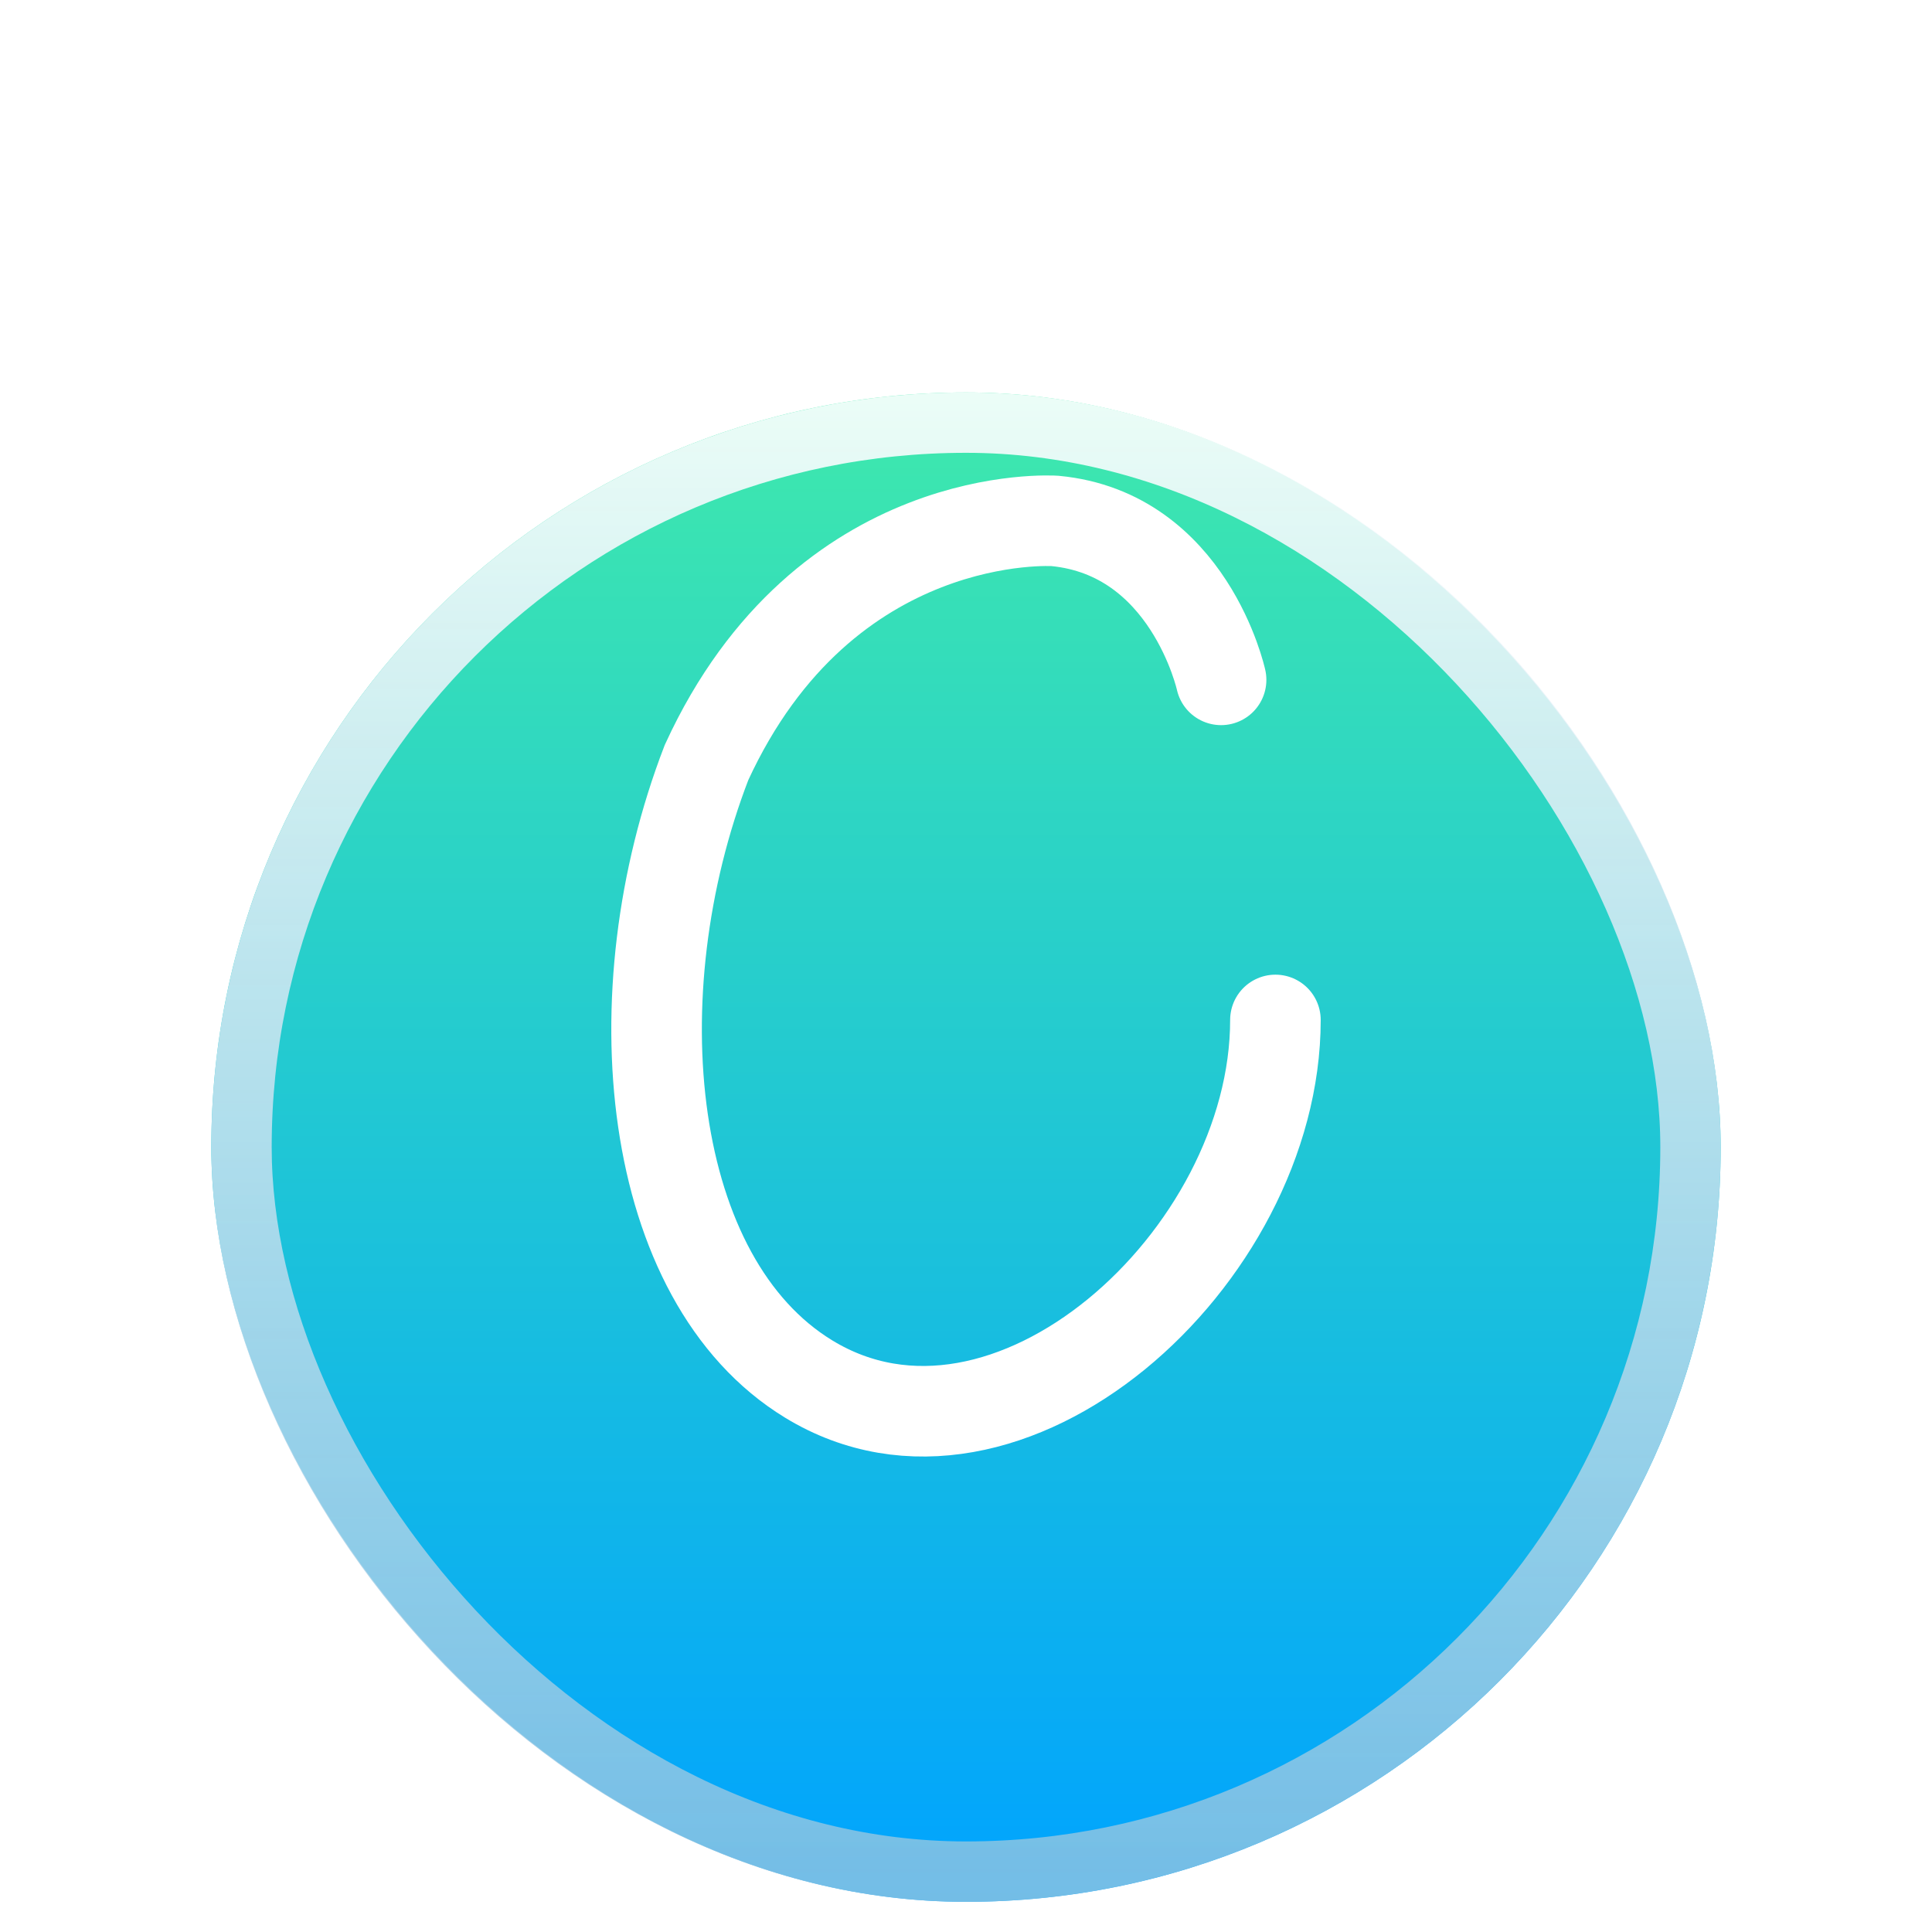 <svg width="256" height="256" viewBox="0 0 256 256" fill="none" xmlns="http://www.w3.org/2000/svg">
<g clip-path="url(#clip0_1_2)">
<g filter="url(#filter0_di_1_2)">
<rect x="28" y="28" width="200" height="200" rx="100" fill="url(#paint0_linear_1_2)"/>
<rect x="32" y="32" width="192" height="192" rx="96" stroke="url(#paint1_linear_1_2)" stroke-width="8"/>
</g>
<path d="M169 135.149C169 166.736 133.427 198.745 107.171 182.74C85.573 169.576 81.762 131.779 93.62 101.034C109.289 66.92 139.779 69.025 139.779 69.025C157.566 70.71 161.801 90.084 161.801 90.084" stroke="white" stroke-width="12" stroke-linecap="round"/>
</g>
<defs>
<filter id="filter0_di_1_2" x="4" y="12" width="248" height="248" filterUnits="userSpaceOnUse" color-interpolation-filters="sRGB">
<feFlood flood-opacity="0" result="BackgroundImageFix"/>
<feColorMatrix in="SourceAlpha" type="matrix" values="0 0 0 0 0 0 0 0 0 0 0 0 0 0 0 0 0 0 127 0" result="hardAlpha"/>
<feOffset dy="8"/>
<feGaussianBlur stdDeviation="12"/>
<feComposite in2="hardAlpha" operator="out"/>
<feColorMatrix type="matrix" values="0 0 0 0 0 0 0 0 0 0.388 0 0 0 0 0.882 0 0 0 0.4 0"/>
<feBlend mode="normal" in2="BackgroundImageFix" result="effect1_dropShadow_1_2"/>
<feBlend mode="normal" in="SourceGraphic" in2="effect1_dropShadow_1_2" result="shape"/>
<feColorMatrix in="SourceAlpha" type="matrix" values="0 0 0 0 0 0 0 0 0 0 0 0 0 0 0 0 0 0 127 0" result="hardAlpha"/>
<feOffset dy="16"/>
<feGaussianBlur stdDeviation="32"/>
<feComposite in2="hardAlpha" operator="arithmetic" k2="-1" k3="1"/>
<feColorMatrix type="matrix" values="0 0 0 0 1 0 0 0 0 1 0 0 0 0 1 0 0 0 0.5 0"/>
<feBlend mode="normal" in2="shape" result="effect2_innerShadow_1_2"/>
</filter>
<linearGradient id="paint0_linear_1_2" x1="128" y1="28" x2="128" y2="228" gradientUnits="userSpaceOnUse">
<stop stop-color="#3FE9AC"/>
<stop offset="1" stop-color="#00A3FF"/>
</linearGradient>
<linearGradient id="paint1_linear_1_2" x1="128" y1="28" x2="128" y2="228" gradientUnits="userSpaceOnUse">
<stop stop-color="white" stop-opacity="0.9"/>
<stop offset="1" stop-color="#8FC3E0" stop-opacity="0.8"/>
</linearGradient>
<clipPath id="clip0_1_2">
<rect width="256" height="256" fill="white"/>
</clipPath>
</defs>
</svg>
